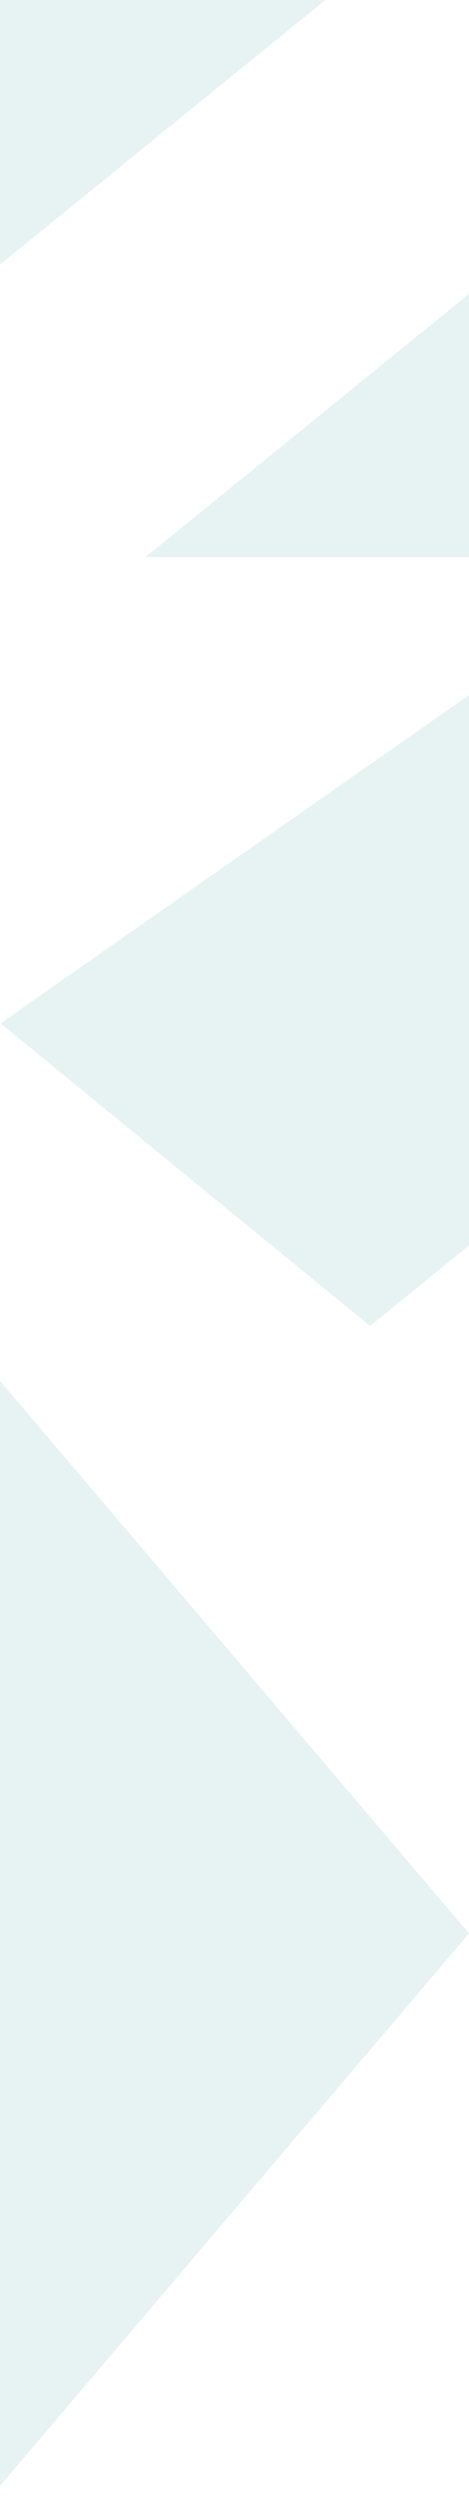 <svg fill="none" height="9193" viewBox="0 0 1728 9193" width="1728" xmlns="http://www.w3.org/2000/svg" xmlns:xlink="http://www.w3.org/1999/xlink"><clipPath id="a"><path d="m0 0h1728v9193h-1728z" transform="matrix(-1 0 0 1 1728 0)"/></clipPath><g clip-path="url(#a)" fill="#06847f" fill-opacity=".1"><path d="m1363.5 4876 2199.27-1785-1780.38-573-1780.39 1245z"/><path d="m1728 7109.5-1785-2098.81-0 4197.62z"/><path d="m1734 1076-1198.579 972.75h2397.159z"/><path d="m0 973 1198.58-972.75-2397.16 0z"/></g></svg>
